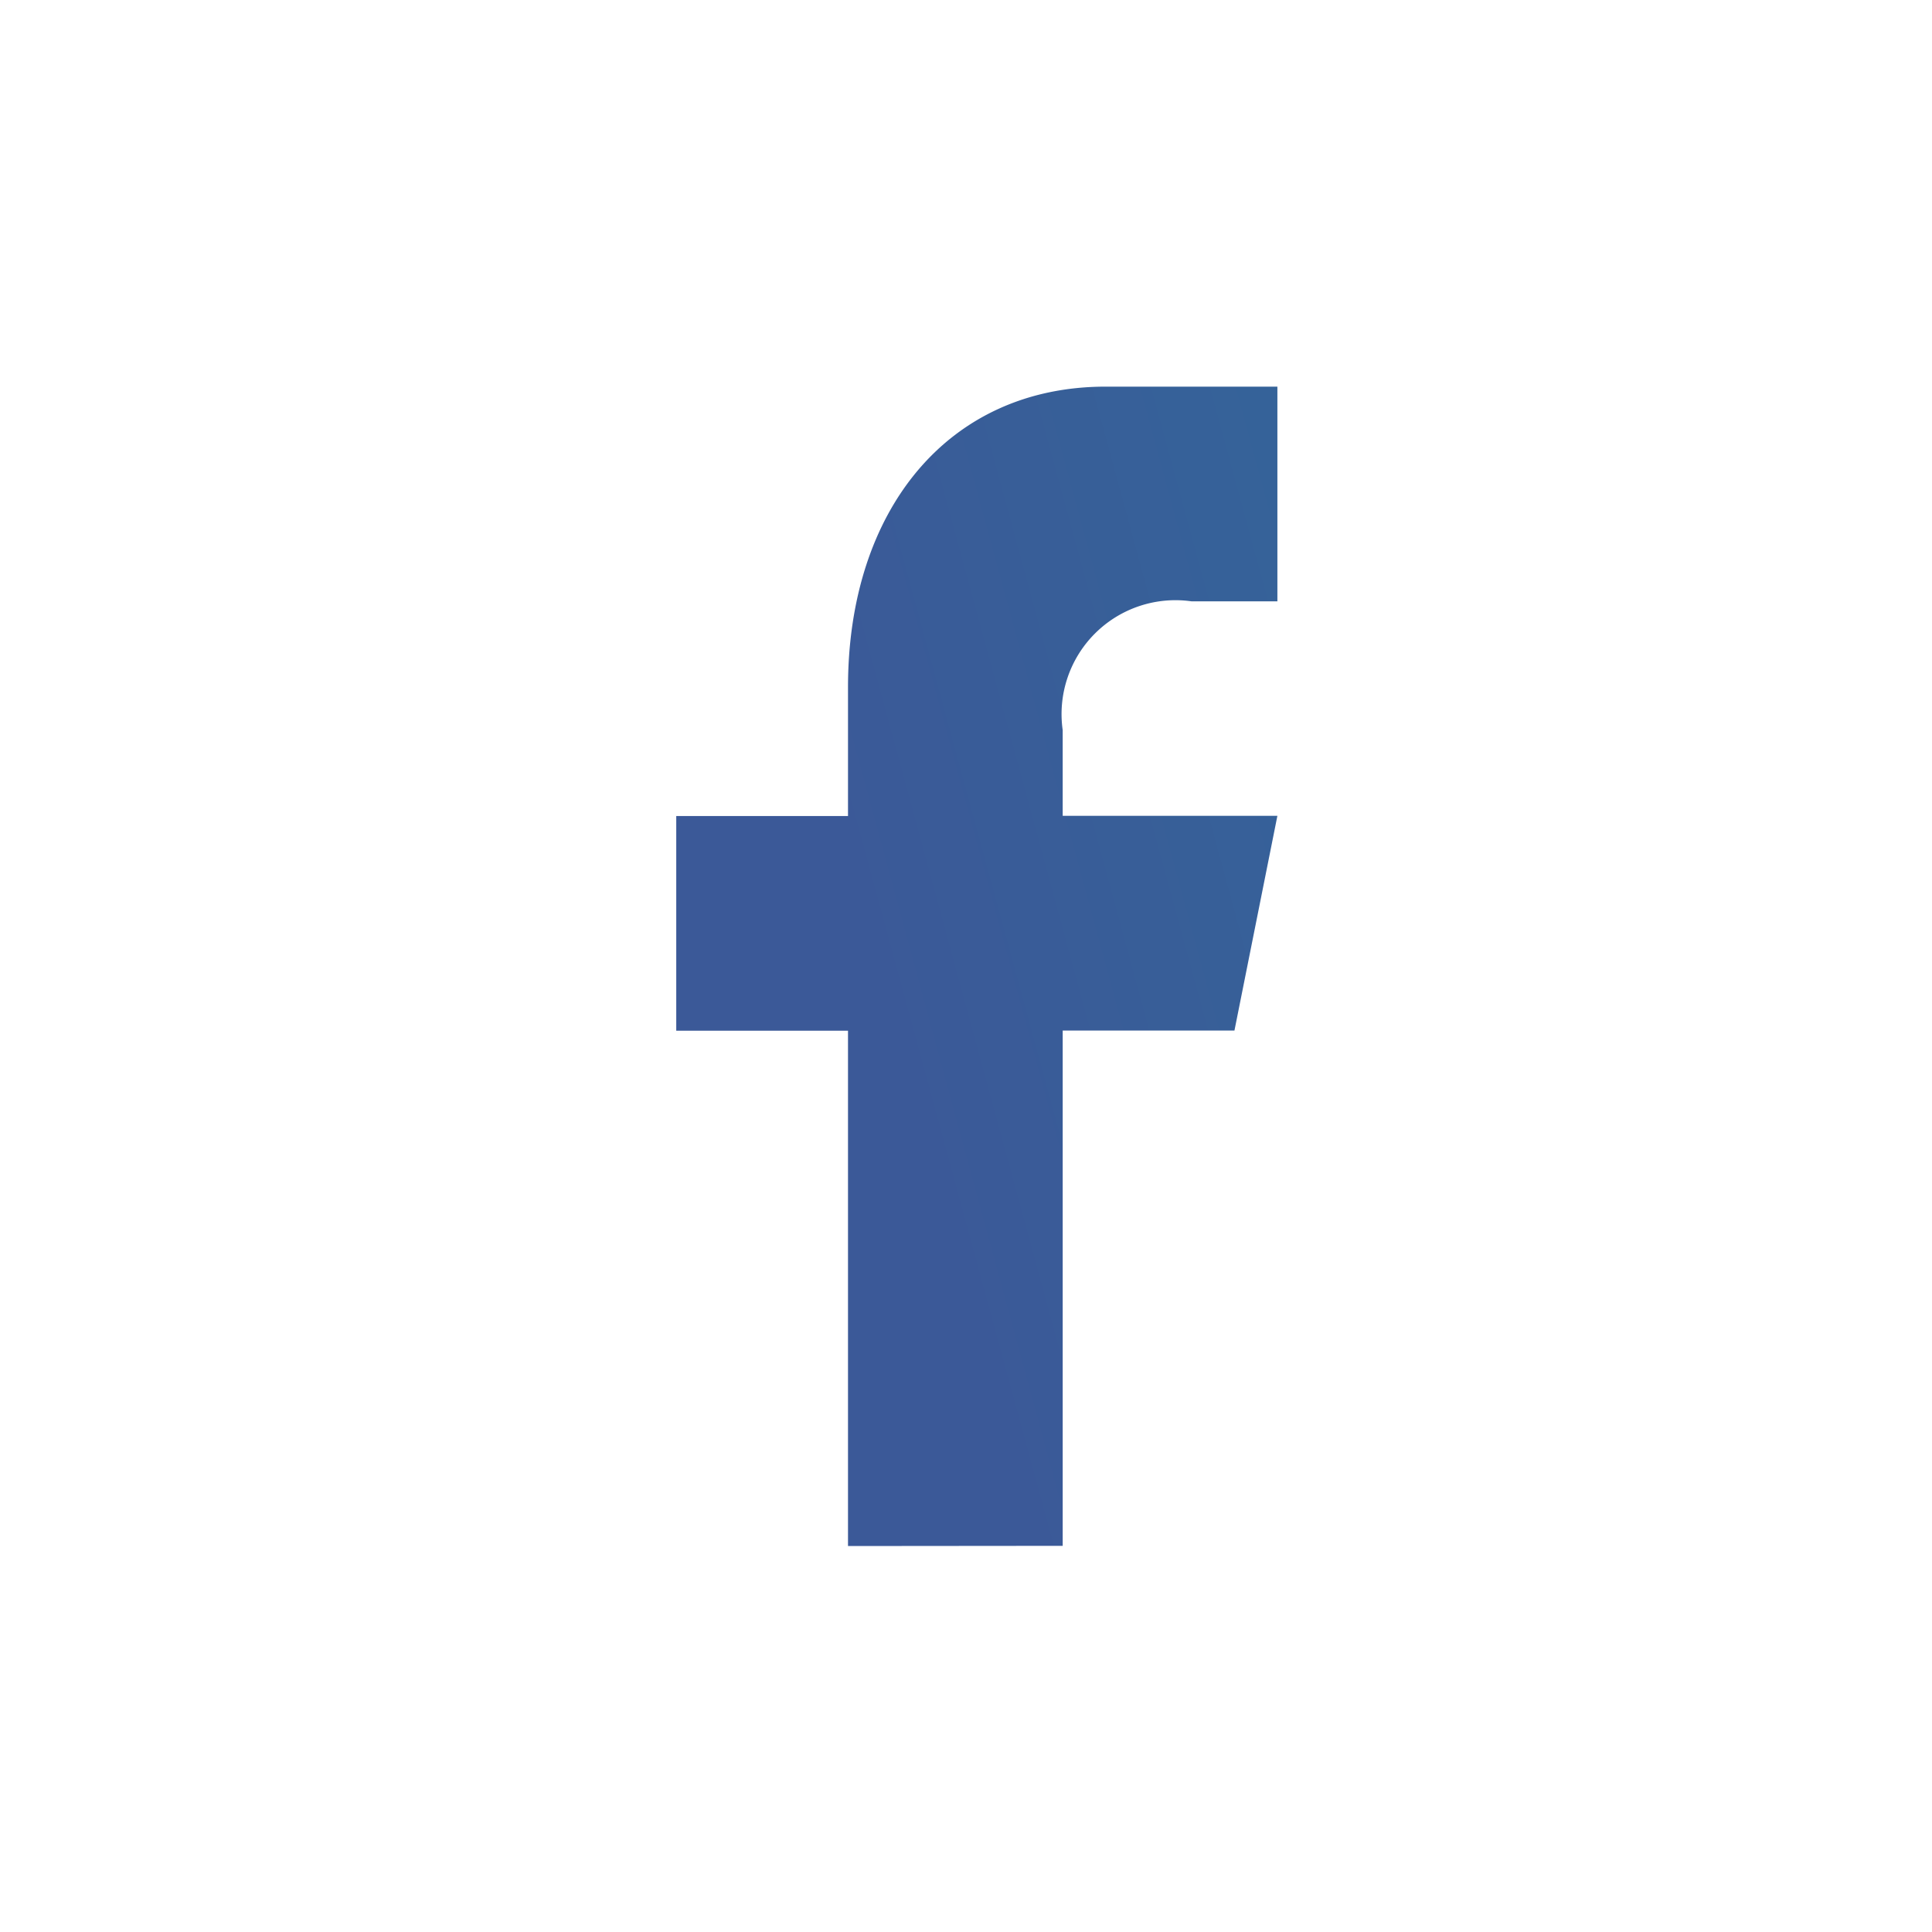 <svg xmlns="http://www.w3.org/2000/svg" xmlns:xlink="http://www.w3.org/1999/xlink" width="40" height="40" viewBox="0 0 40 40"><defs><style>.a{fill:url(#a);}.b{fill:none;}</style><linearGradient id="a" x1="0.215" y1="0.302" x2="1.215" y2="-0.217" gradientUnits="objectBoundingBox"><stop offset="0" stop-color="#3b5998"/><stop offset="1" stop-color="#369"/></linearGradient></defs><path class="a" d="M189.067,135.488V124.819h3.556l.889-4.445h-4.445V118.6a2.358,2.358,0,0,1,2.667-2.667h1.778v-4.445h-3.556c-3.267,0-5.334,2.561-5.334,6.223v2.667h-3.556v4.445h3.556v10.669Z" transform="translate(-167.065 -103.483)"/><rect class="b" width="40" height="40"/></svg>